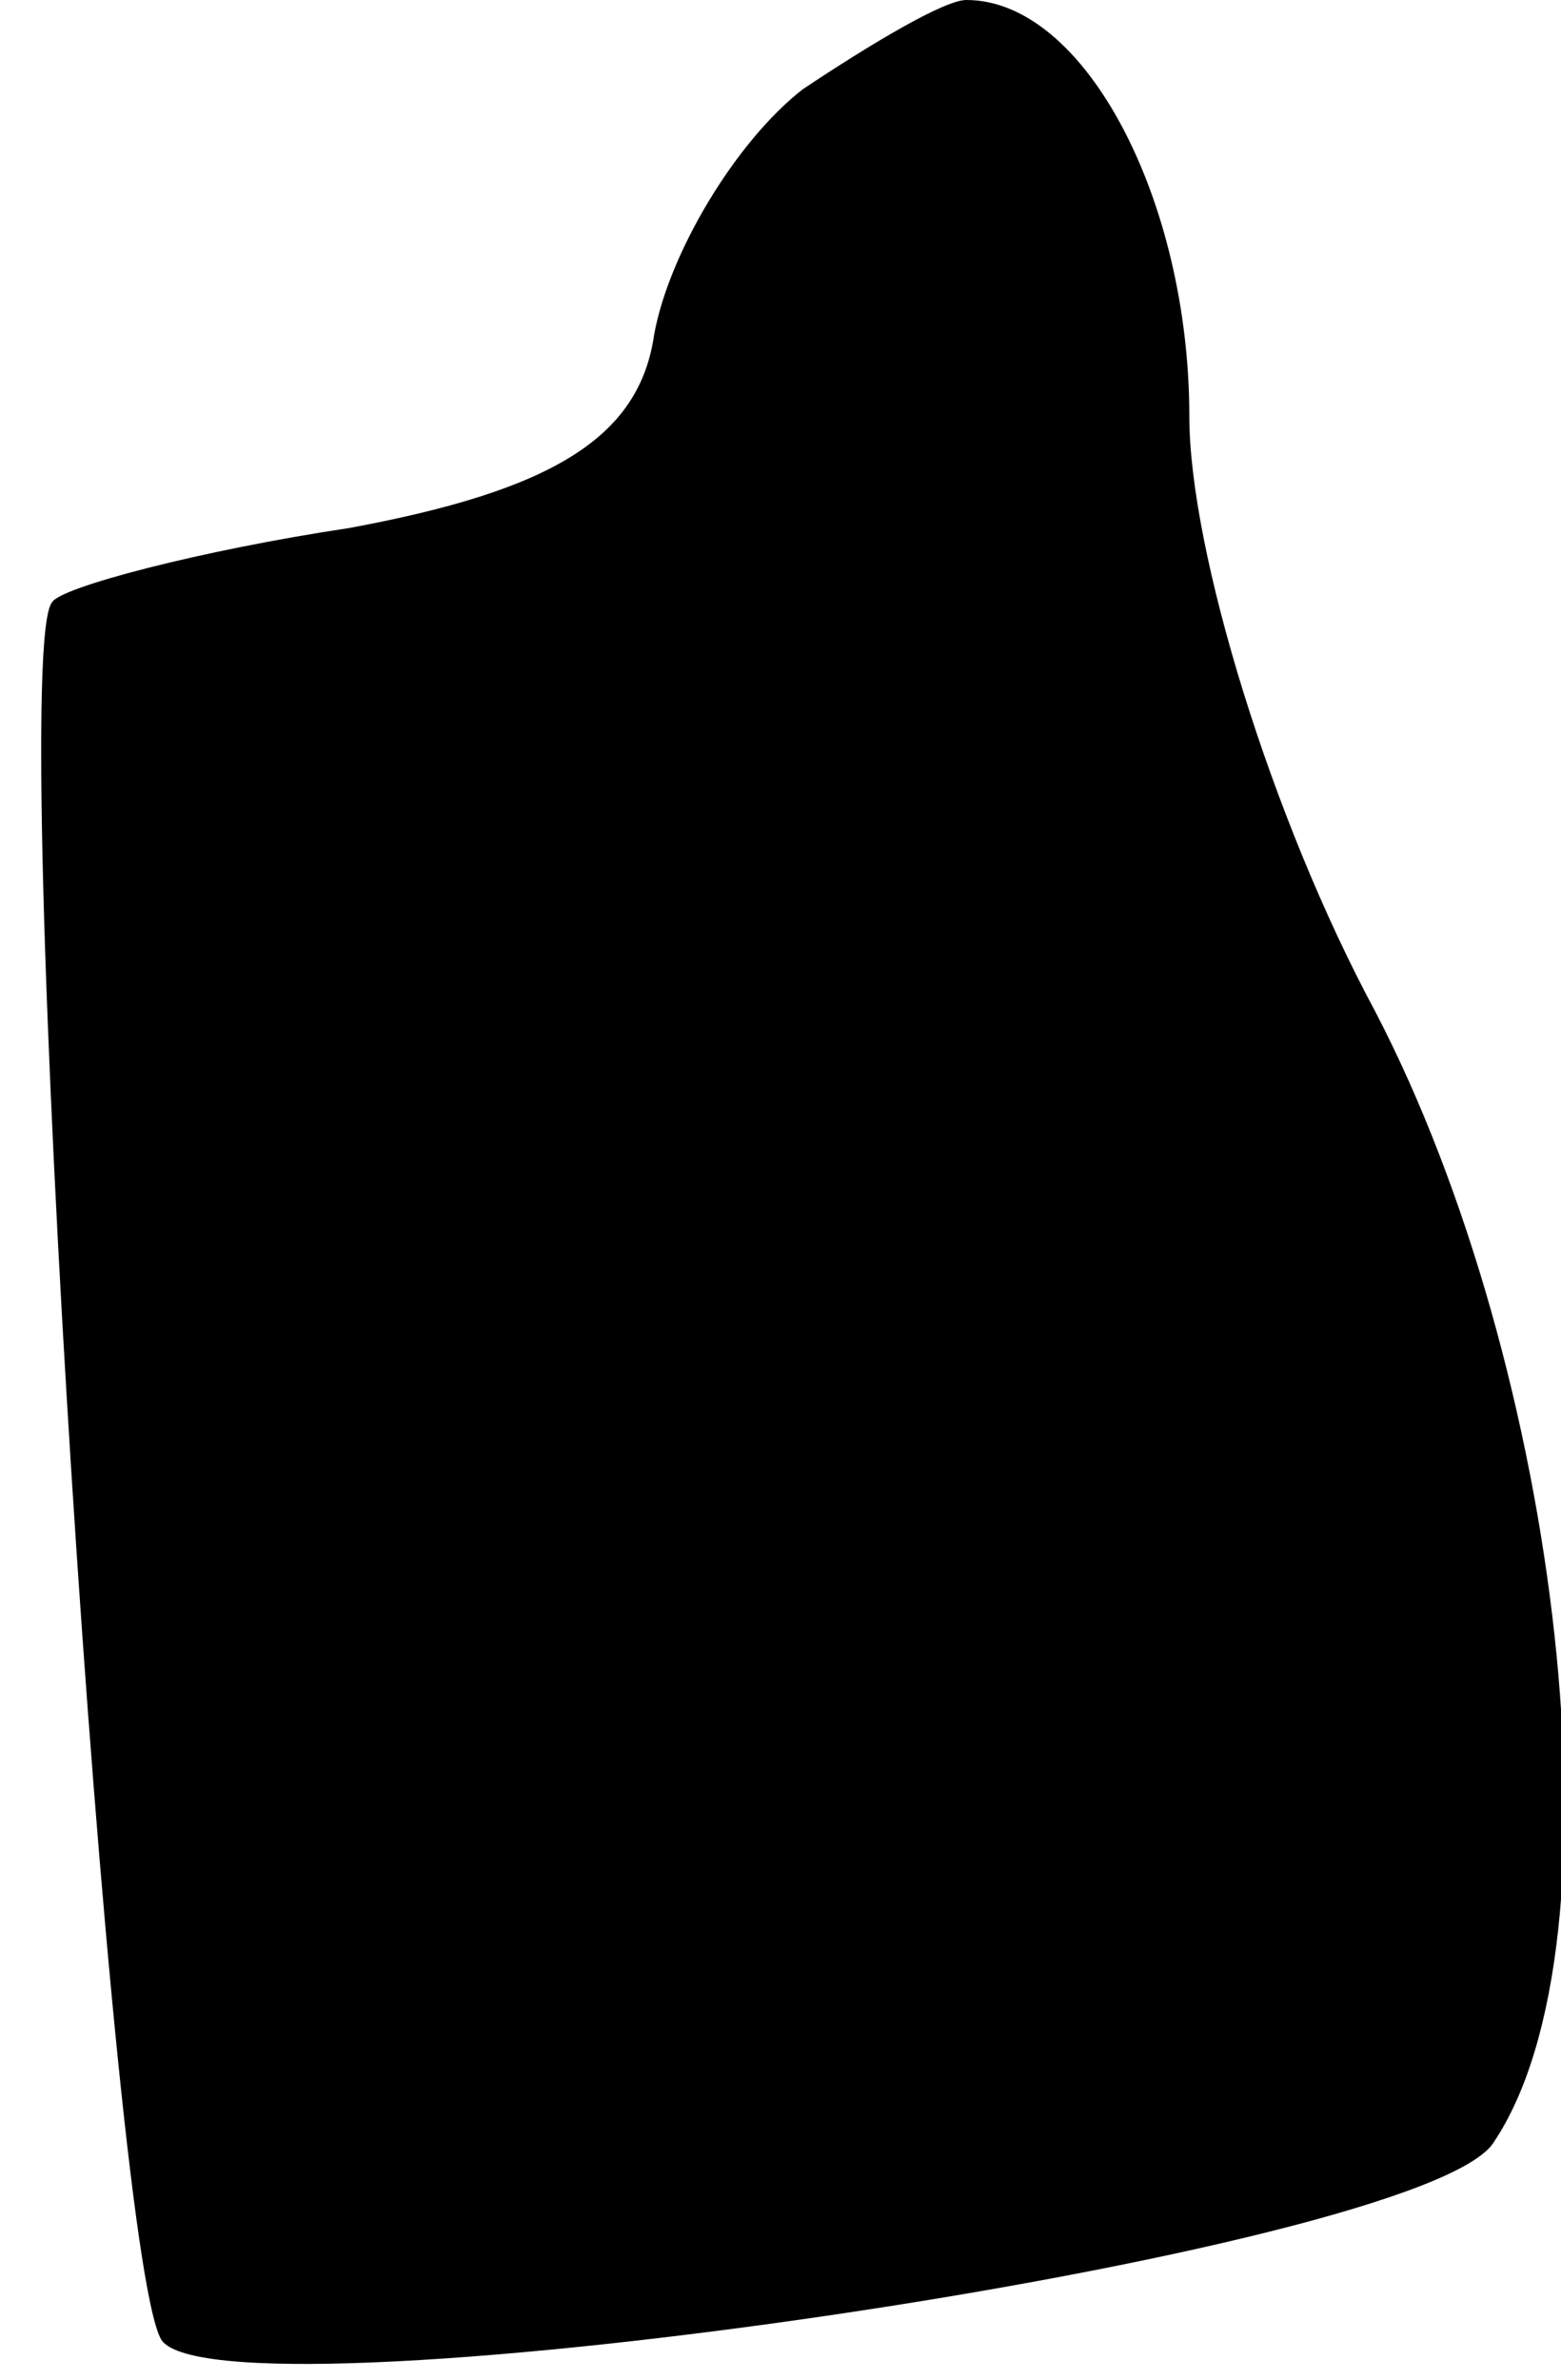 <?xml version="1.0" standalone="no"?>
<!DOCTYPE svg PUBLIC "-//W3C//DTD SVG 20010904//EN"
 "http://www.w3.org/TR/2001/REC-SVG-20010904/DTD/svg10.dtd">
<svg version="1.0" xmlns="http://www.w3.org/2000/svg"
 width="21pt" height="32pt" viewBox="0 0 21 32"
 preserveAspectRatio="xMidYMid meet">
<g transform="translate(0,32) scale(0.1,-0.1)"
fill="#000000" stroke="none">
<path fill="#000000" stroke="none" d="M108 308 c-9 -7 -18 -22 -20 -33 -2
-14 -14 -21 -41 -26 -20 -3 -39 -8 -40 -10 -6 -7 8 -228 15 -234 11 -11 170
12 179 27 18 27 9 104 -16 152 -14 26 -25 62 -25 80 0 29 -14 56 -30 56 -3 0
-13 -6 -22 -12z"/>
</g>
</svg>
